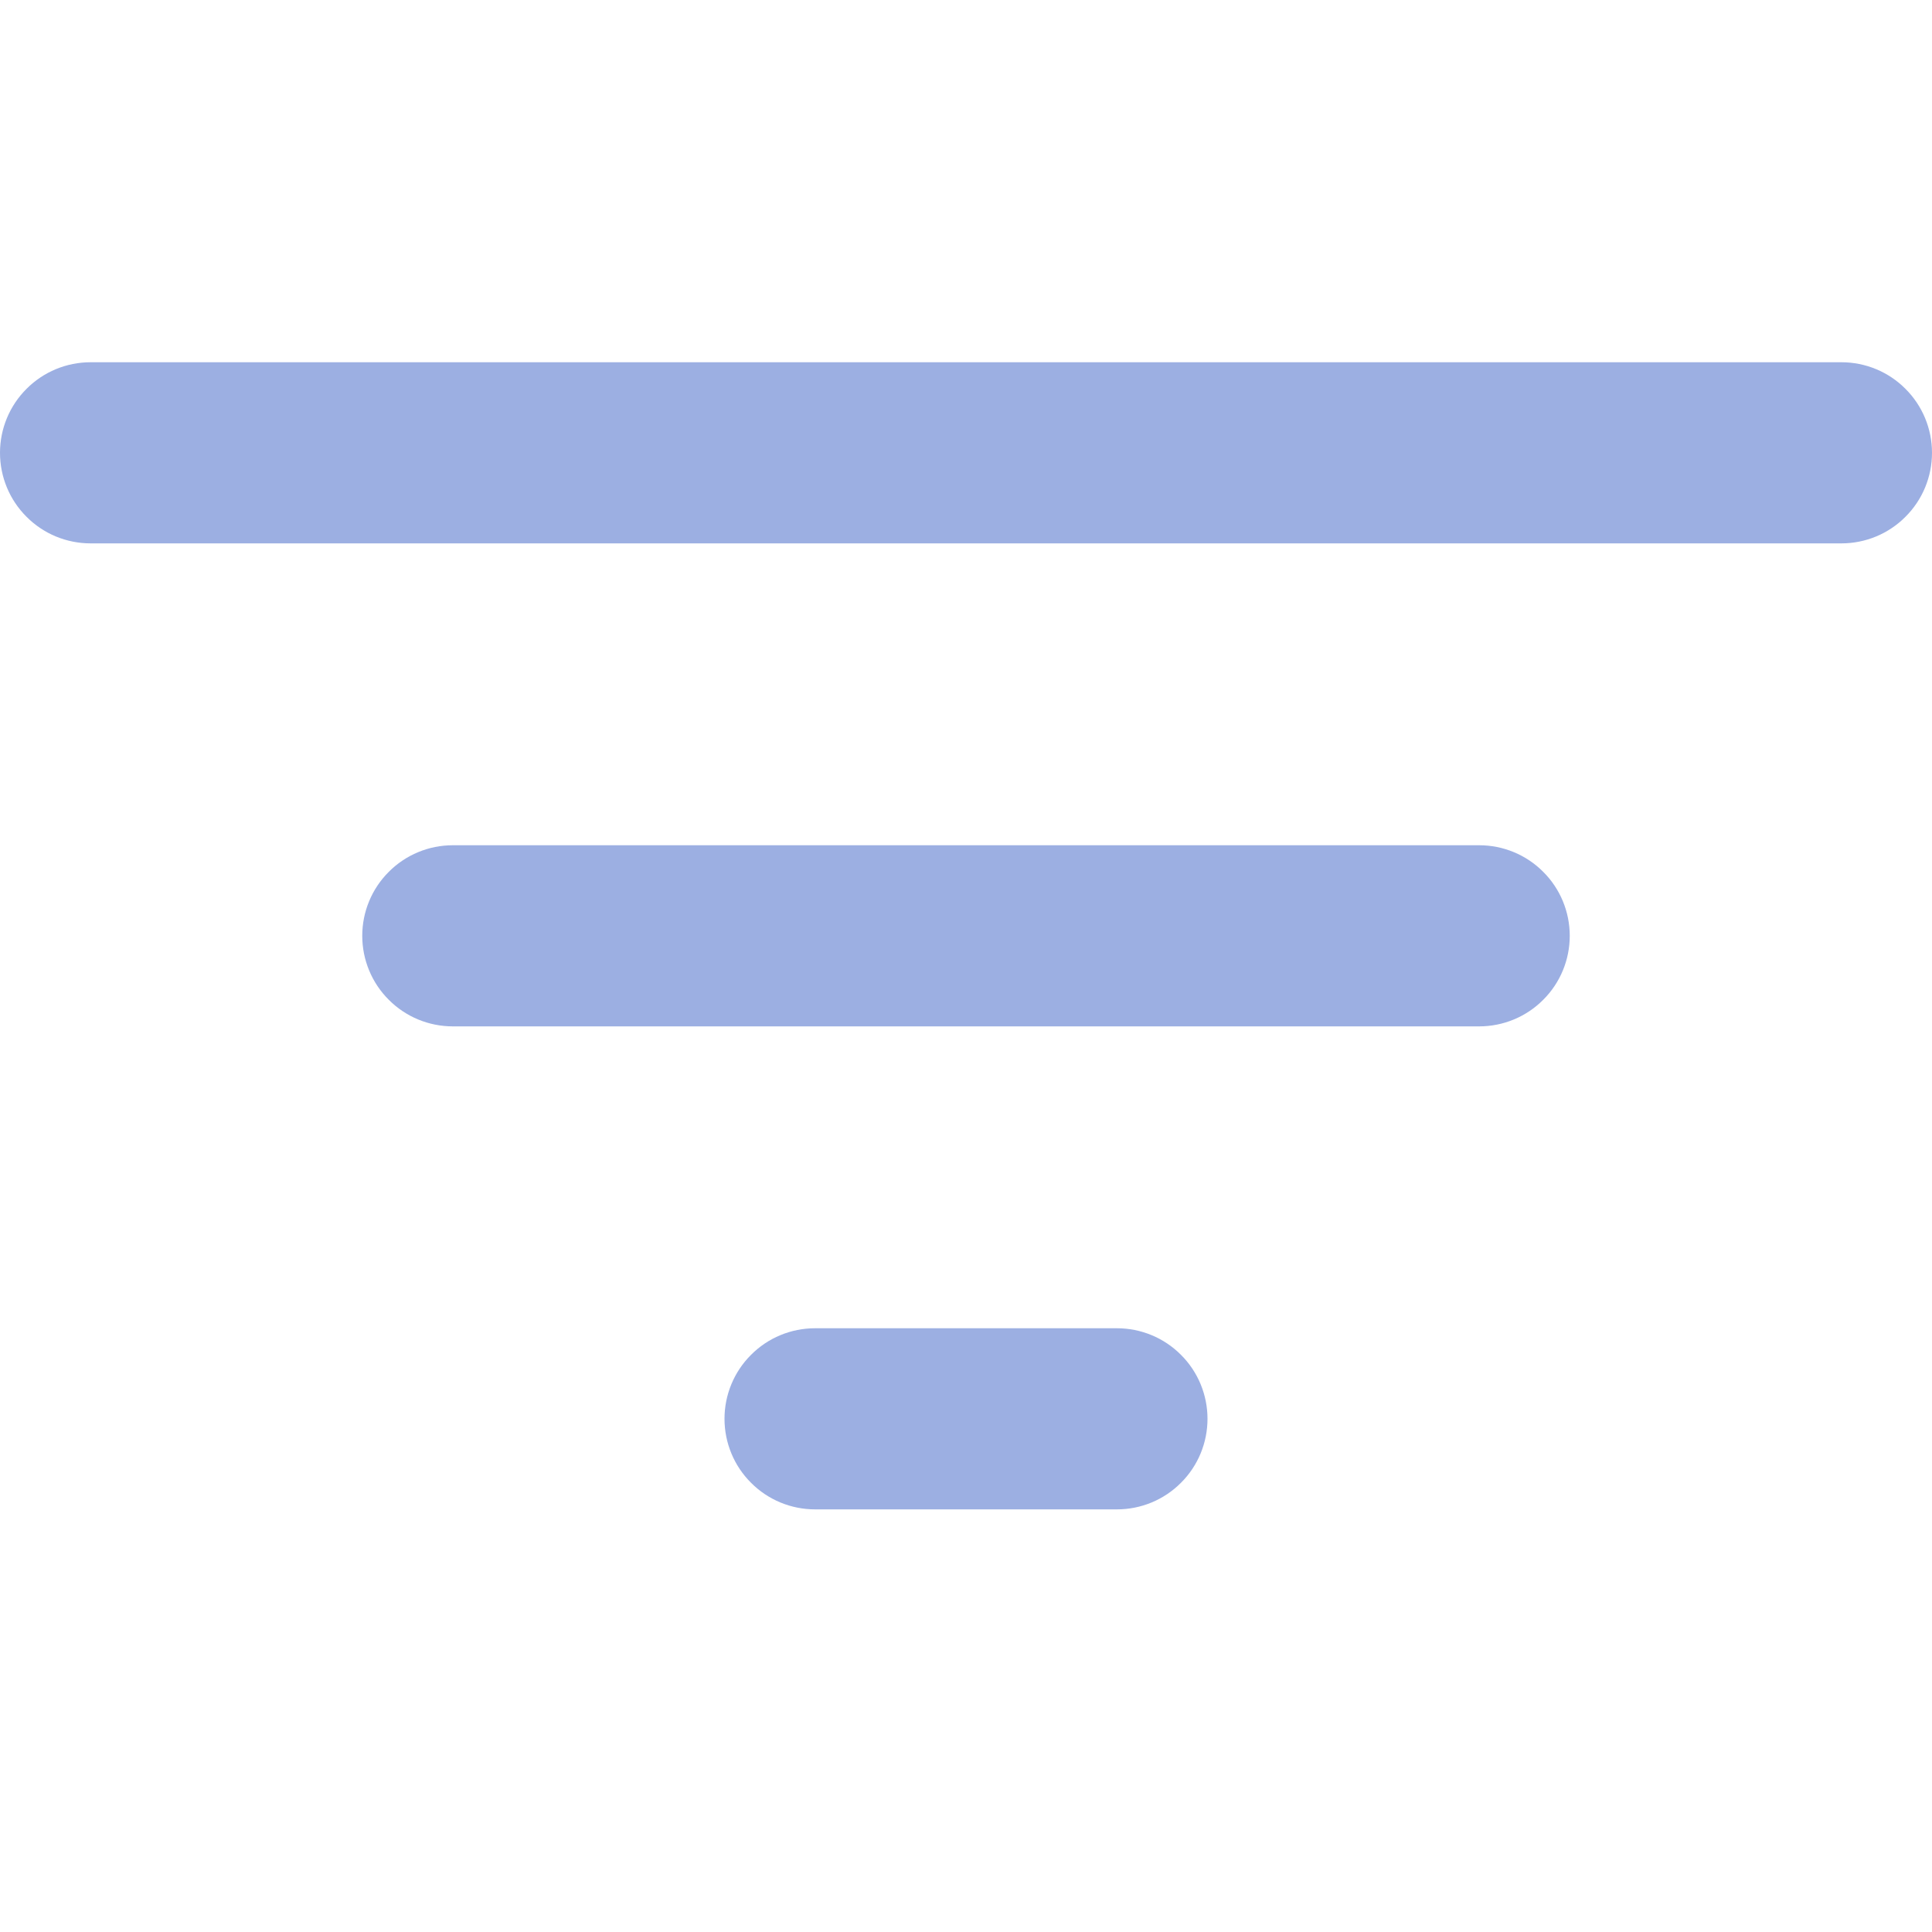 <svg width="16" height="16" viewBox="0 0 16 16" fill="none" xmlns="http://www.w3.org/2000/svg">
<path d="M0.75 3H15.25C15.449 3 15.64 3.079 15.78 3.22C15.921 3.36 16 3.551 16 3.75C16 3.949 15.921 4.14 15.78 4.28C15.64 4.421 15.449 4.5 15.25 4.5H0.75C0.551 4.5 0.36 4.421 0.22 4.28C0.079 4.14 0 3.949 0 3.75C0 3.551 0.079 3.36 0.22 3.22C0.36 3.079 0.551 3 0.75 3ZM3 7.75C3 7.551 3.079 7.36 3.22 7.22C3.36 7.079 3.551 7 3.75 7H12.25C12.449 7 12.64 7.079 12.78 7.22C12.921 7.36 13 7.551 13 7.75C13 7.949 12.921 8.14 12.78 8.28C12.64 8.421 12.449 8.5 12.25 8.5H3.75C3.551 8.5 3.36 8.421 3.22 8.28C3.079 8.14 3 7.949 3 7.75ZM6 11.75C6 11.551 6.079 11.36 6.22 11.22C6.36 11.079 6.551 11 6.75 11H9.25C9.449 11 9.64 11.079 9.78 11.22C9.921 11.36 10 11.551 10 11.75C10 11.949 9.921 12.14 9.78 12.28C9.64 12.421 9.449 12.5 9.25 12.5H6.75C6.551 12.5 6.36 12.421 6.22 12.28C6.079 12.14 6 11.949 6 11.75Z" fill="#9CAFE2"/>
</svg>
